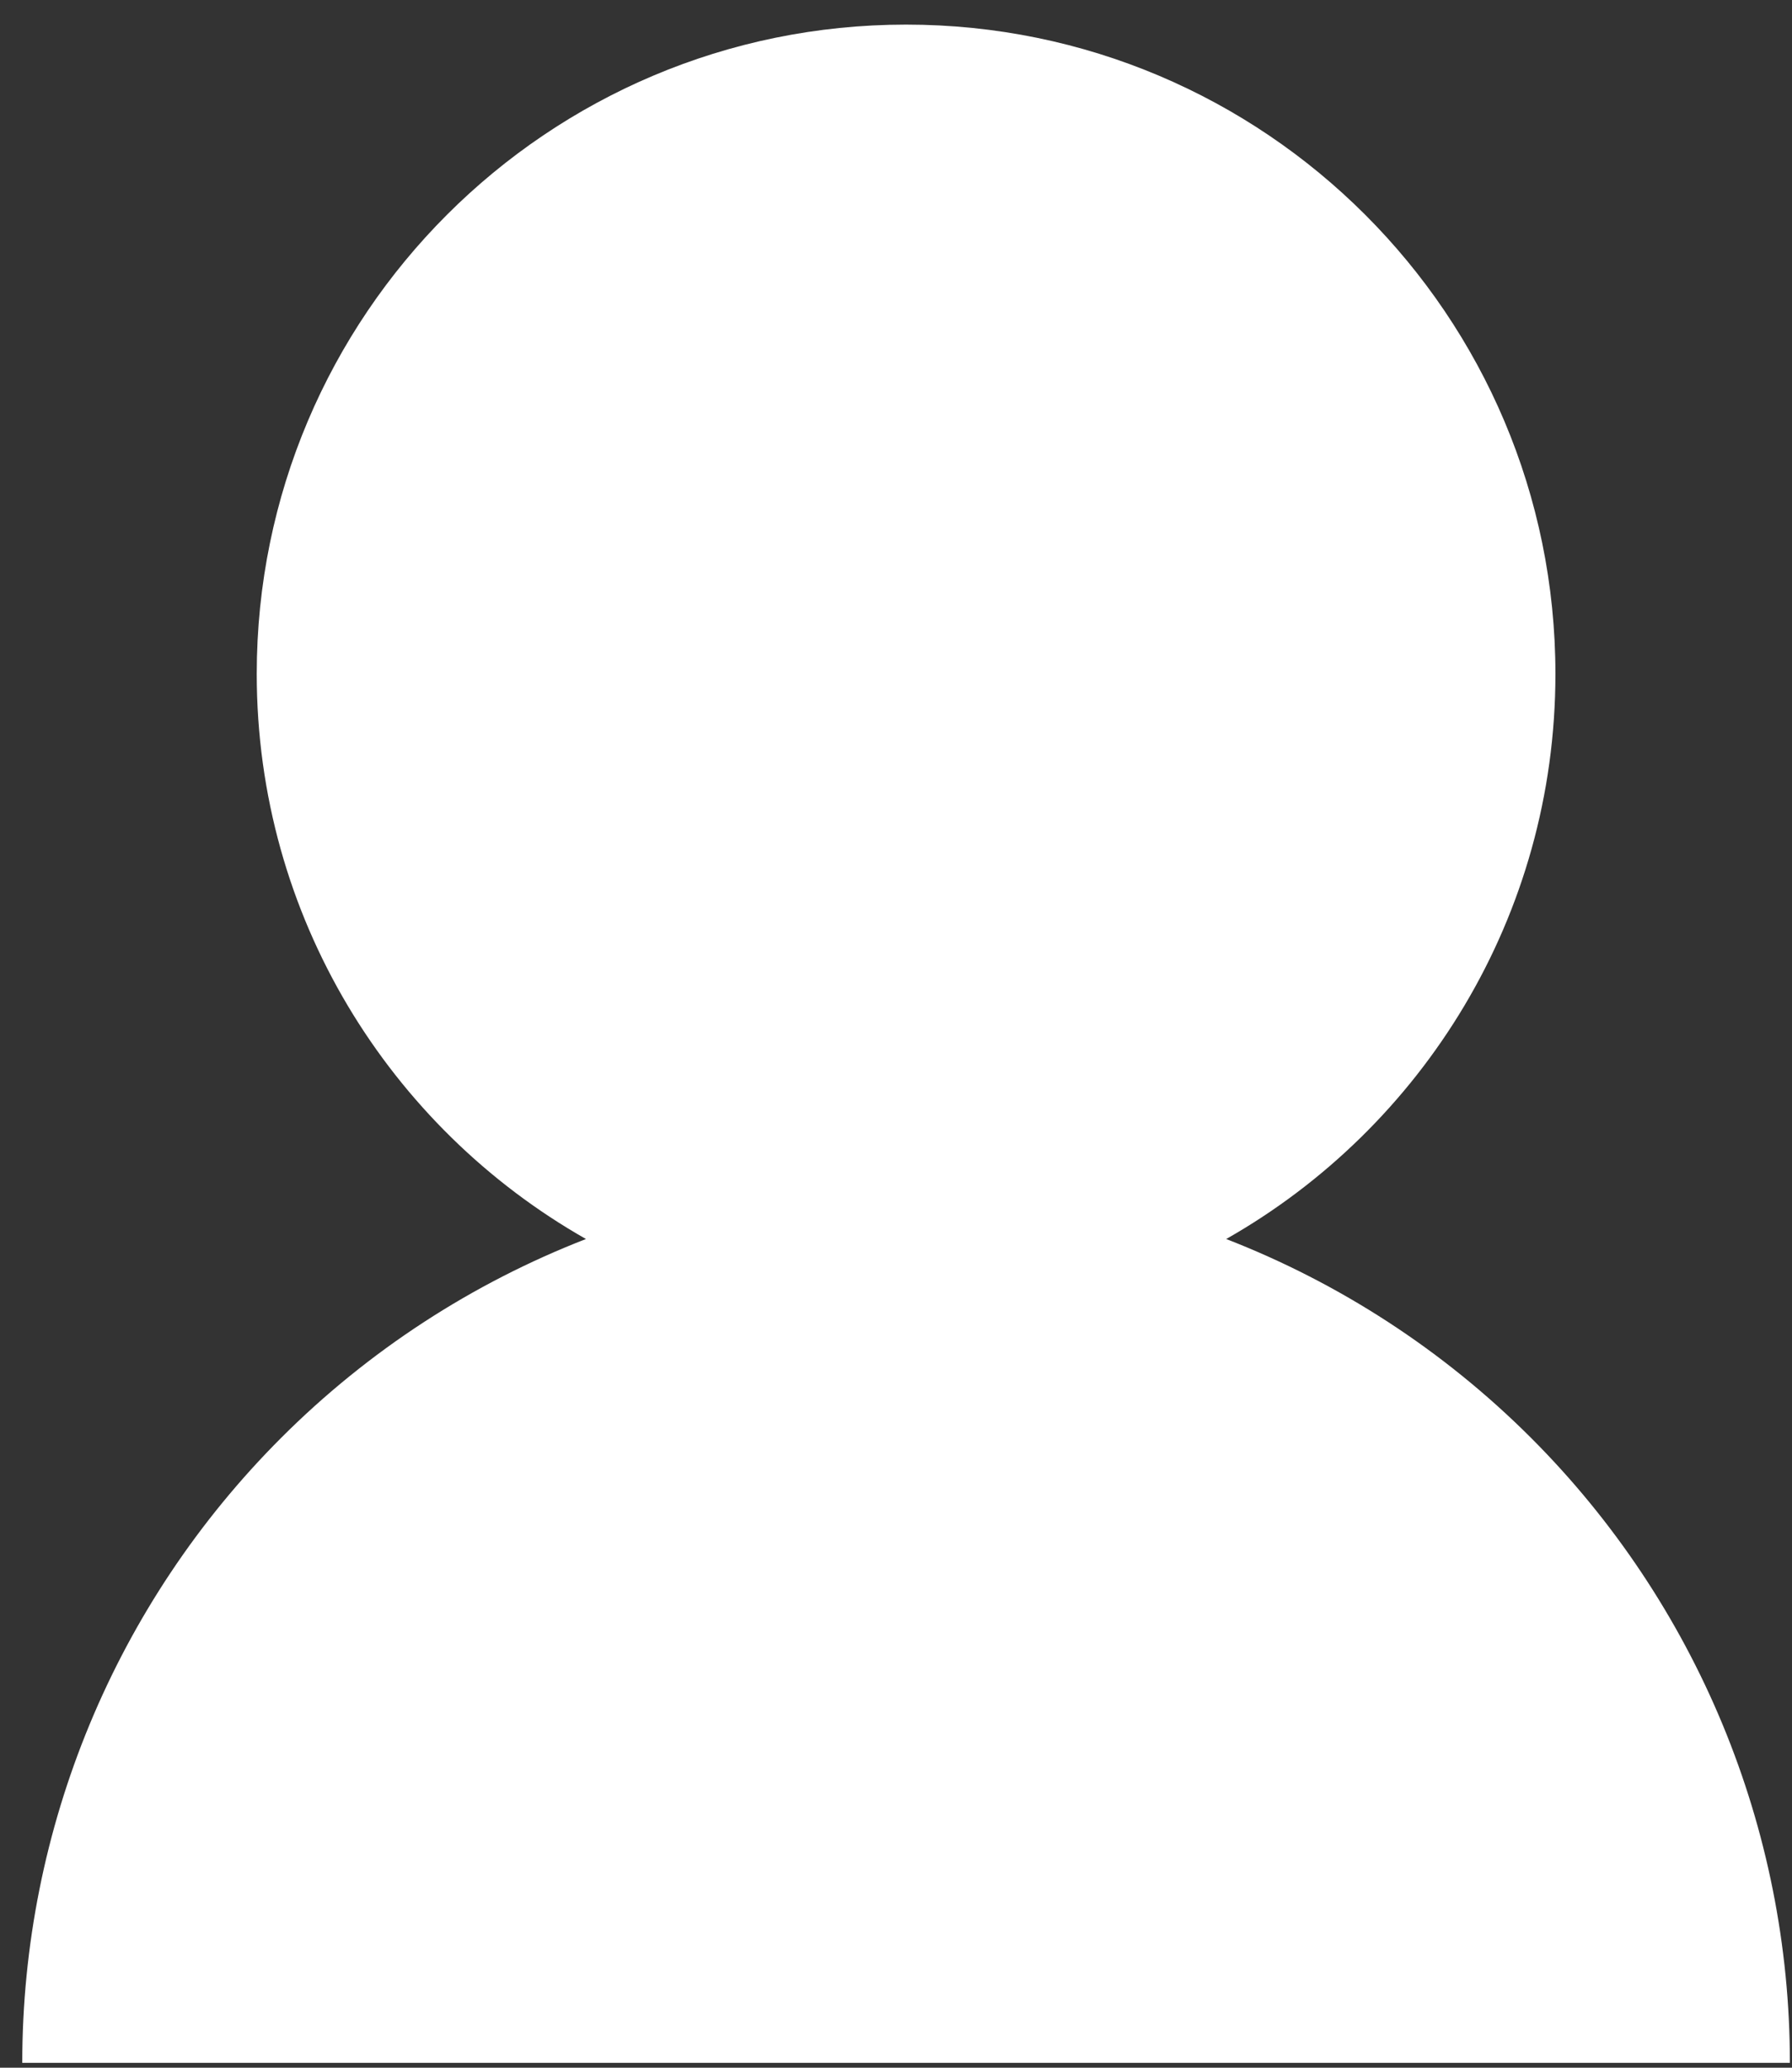 <svg width="52" height="60" viewBox="0 0 52 60" fill="none" xmlns="http://www.w3.org/2000/svg">
<rect x="0" y="0" width="52" height="60" fill="#333333" stroke="none"/>
<path fill-rule="evenodd" clip-rule="evenodd" d="M35.582 35.953C41.286 32.714 45.135 26.585 45.135 19.556C45.135 9.15 36.699 0.714 26.293 0.714C15.886 0.714 7.45 9.15 7.45 19.556C7.45 26.585 11.299 32.714 17.003 35.953C13.717 37.23 10.698 39.182 8.158 41.723C3.348 46.533 0.646 53.056 0.646 59.858L26.292 59.858L51.939 59.858C51.939 53.056 49.237 46.533 44.427 41.723C41.886 39.182 38.868 37.23 35.582 35.953Z" fill="white"/>
</svg>
